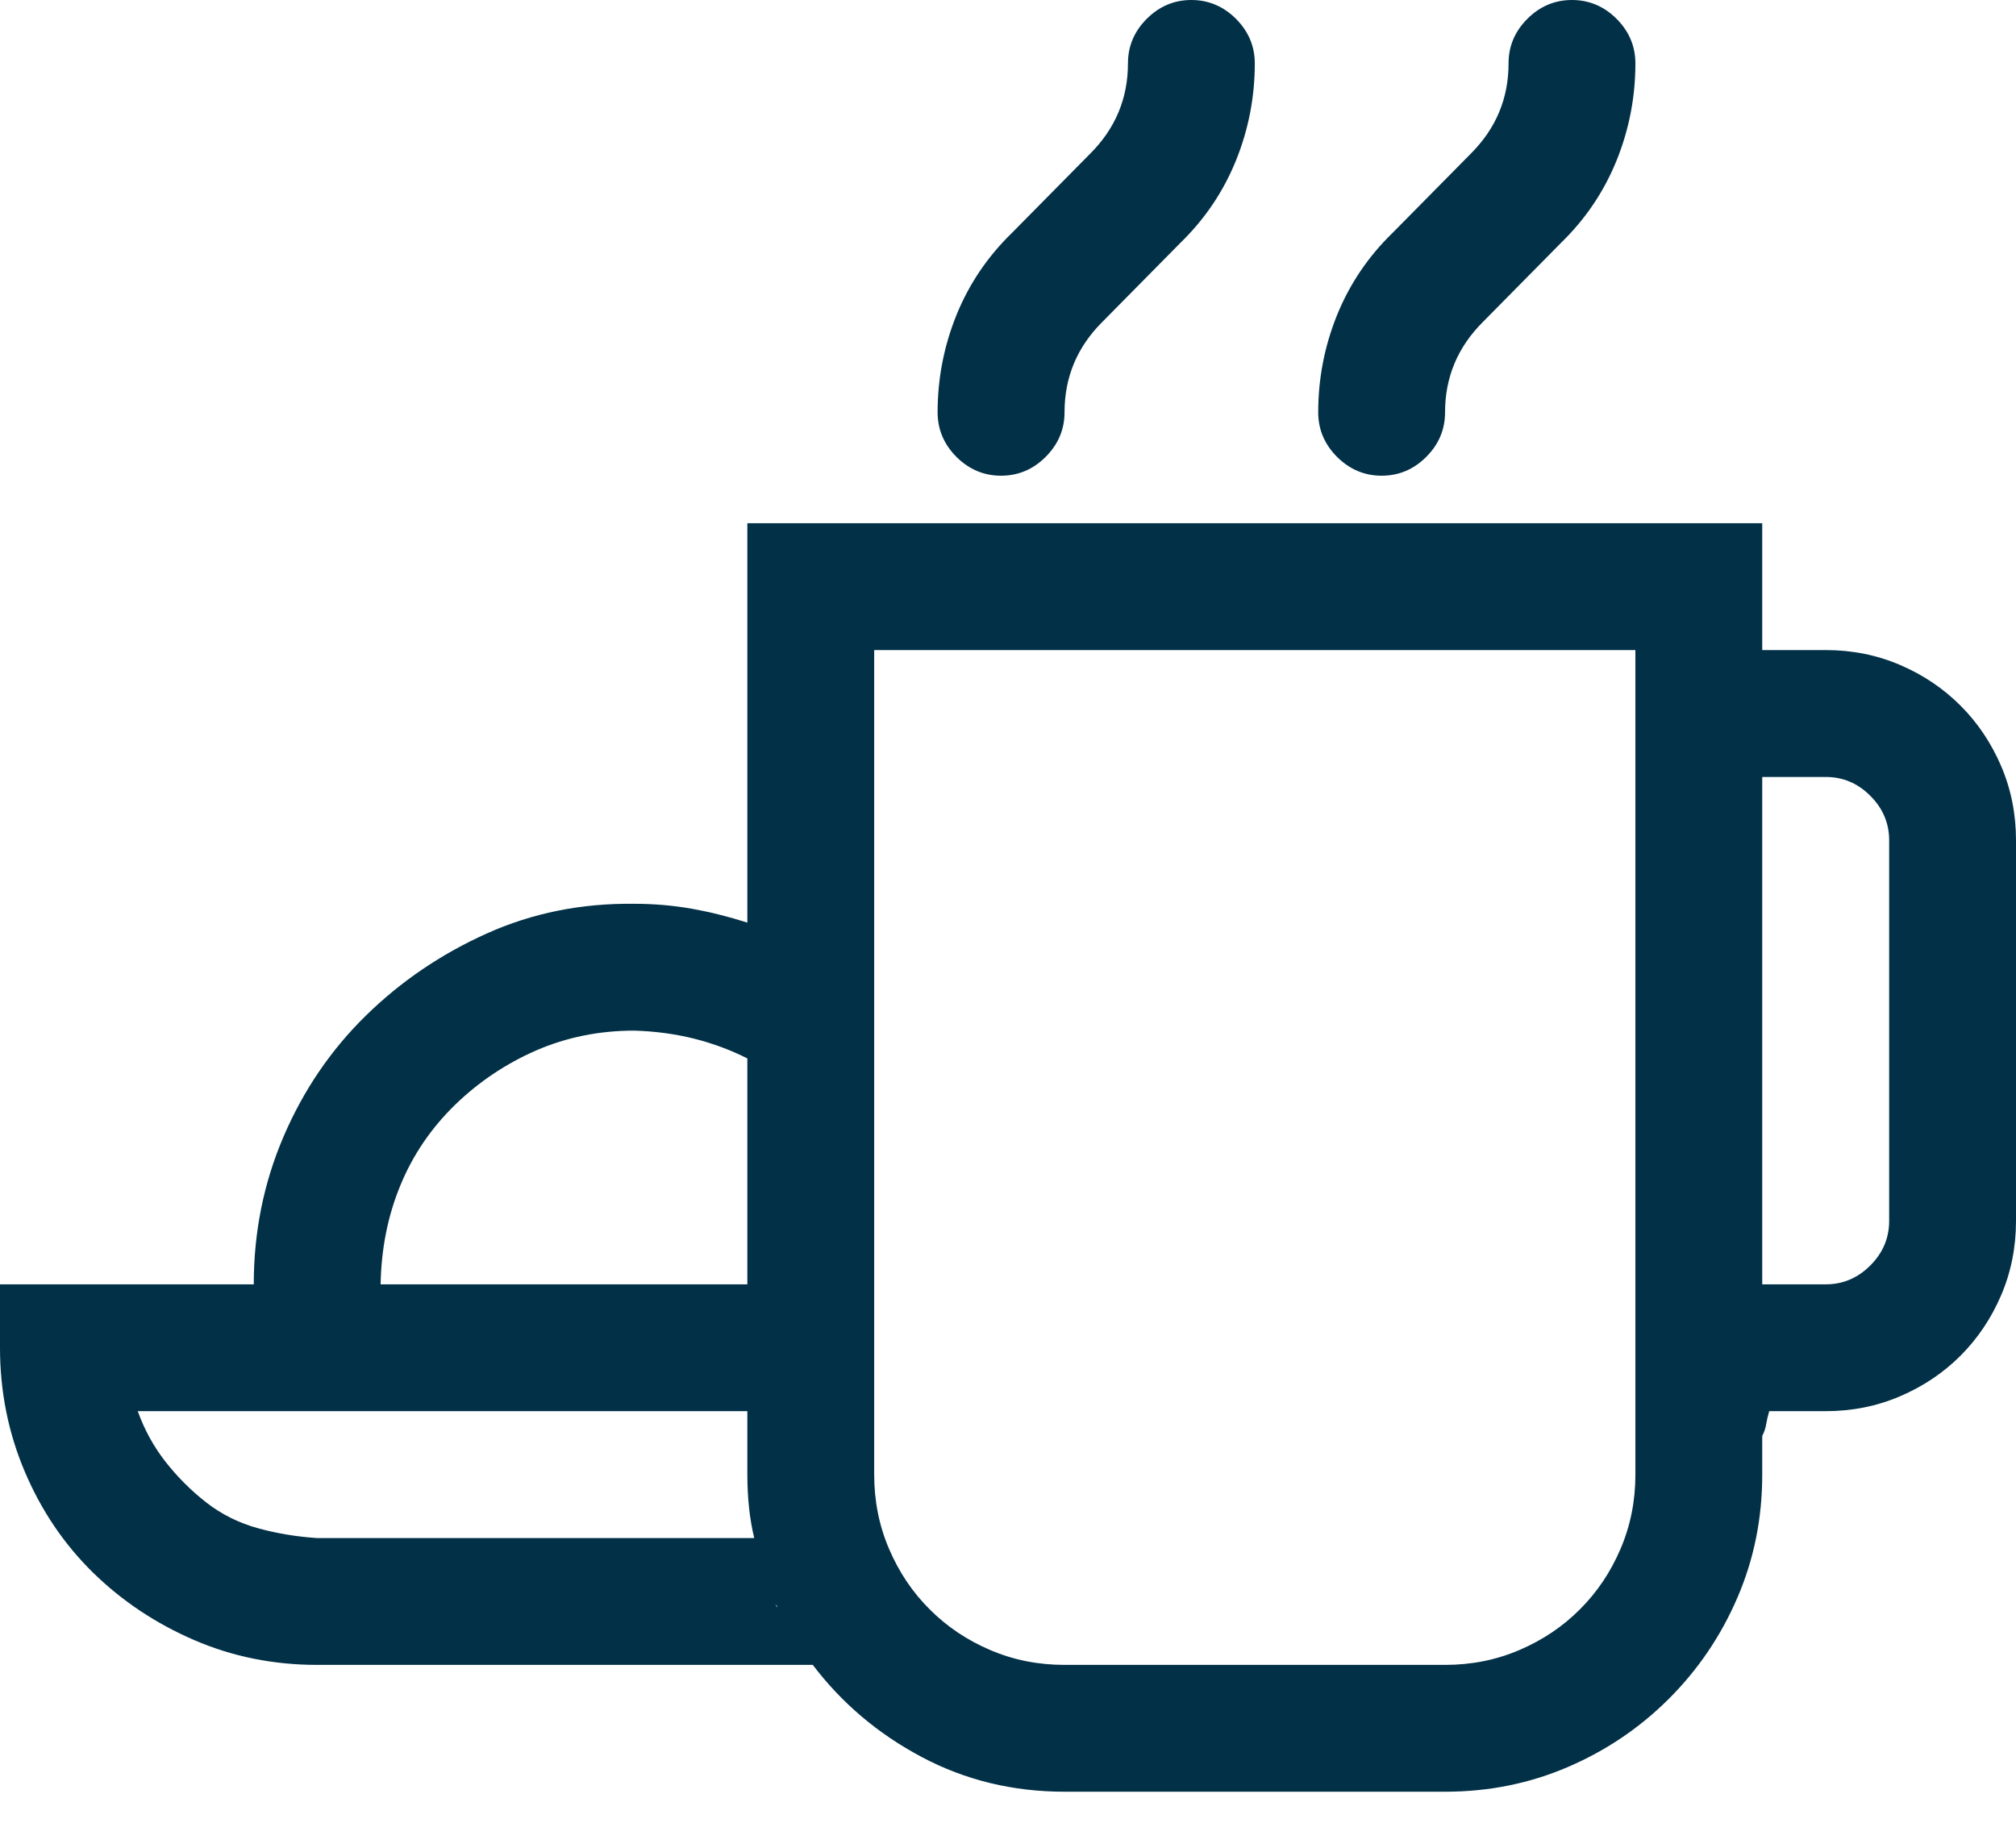<svg width="24" height="22" viewBox="0 0 24 22" fill="none" xmlns="http://www.w3.org/2000/svg">
<path d="M16.448 5.664C16.244 5.664 16.067 5.589 15.917 5.44C15.768 5.29 15.693 5.113 15.693 4.909C15.693 4.507 15.768 4.122 15.917 3.752C16.067 3.382 16.287 3.056 16.578 2.773L17.51 1.829C17.809 1.53 17.959 1.172 17.959 0.755C17.959 0.551 18.033 0.374 18.183 0.224C18.332 0.075 18.509 0 18.714 0C18.918 0 19.095 0.075 19.245 0.224C19.394 0.374 19.469 0.551 19.469 0.755C19.469 1.156 19.394 1.542 19.245 1.911C19.095 2.281 18.875 2.608 18.584 2.891L17.652 3.835C17.353 4.134 17.203 4.492 17.203 4.909C17.203 5.113 17.129 5.29 16.979 5.44C16.83 5.589 16.653 5.664 16.448 5.664ZM11.917 5.664C11.713 5.664 11.536 5.589 11.386 5.44C11.237 5.29 11.162 5.113 11.162 4.909C11.162 4.507 11.237 4.122 11.386 3.752C11.536 3.382 11.756 3.056 12.047 2.773L12.979 1.829C13.278 1.53 13.428 1.172 13.428 0.755C13.428 0.551 13.502 0.374 13.652 0.224C13.801 0.075 13.978 0 14.183 0C14.387 0 14.564 0.075 14.714 0.224C14.863 0.374 14.938 0.551 14.938 0.755C14.938 1.156 14.863 1.542 14.714 1.911C14.564 2.281 14.344 2.608 14.053 2.891L13.121 3.835C12.822 4.134 12.673 4.492 12.673 4.909C12.673 5.113 12.598 5.29 12.448 5.44C12.299 5.589 12.122 5.664 11.917 5.664ZM21.735 7.74C22.049 7.74 22.344 7.799 22.619 7.917C22.895 8.035 23.135 8.197 23.339 8.401C23.544 8.606 23.705 8.846 23.823 9.121C23.941 9.396 24 9.691 24 10.006V14.537C24 14.851 23.941 15.146 23.823 15.422C23.705 15.697 23.544 15.937 23.339 16.142C23.135 16.346 22.895 16.507 22.619 16.625C22.344 16.743 22.049 16.802 21.735 16.802H21.062C21.046 16.857 21.034 16.909 21.026 16.956C21.019 17.003 21.003 17.05 20.979 17.097V17.558C20.979 18.077 20.881 18.564 20.684 19.021C20.488 19.477 20.216 19.878 19.87 20.224C19.524 20.57 19.123 20.842 18.667 21.038C18.21 21.235 17.723 21.333 17.203 21.333H12.673C12.059 21.333 11.493 21.196 10.973 20.92C10.454 20.645 10.022 20.279 9.676 19.823H3.776C3.257 19.823 2.769 19.725 2.313 19.528C1.856 19.331 1.455 19.064 1.109 18.726C0.763 18.387 0.492 17.986 0.295 17.522C0.098 17.058 0 16.566 0 16.047V15.292H3.021C3.021 14.671 3.139 14.085 3.375 13.534C3.611 12.983 3.937 12.503 4.354 12.094C4.771 11.685 5.251 11.359 5.794 11.115C6.336 10.871 6.922 10.753 7.552 10.761C7.788 10.761 8.016 10.781 8.236 10.82C8.456 10.859 8.677 10.915 8.897 10.985V6.23H20.979V7.74H21.735ZM7.552 12.271C7.135 12.271 6.745 12.35 6.383 12.507C6.022 12.665 5.699 12.881 5.416 13.156C5.133 13.432 4.916 13.75 4.767 14.112C4.617 14.474 4.539 14.867 4.531 15.292H8.897V12.602C8.692 12.499 8.48 12.421 8.26 12.366C8.039 12.311 7.803 12.279 7.552 12.271ZM3.776 18.313H8.979C8.924 18.085 8.897 17.833 8.897 17.558V16.802H1.64C1.719 17.023 1.829 17.223 1.97 17.404C2.112 17.585 2.273 17.746 2.454 17.888C2.635 18.029 2.84 18.132 3.068 18.195C3.296 18.258 3.532 18.297 3.776 18.313ZM9.239 19.103V19.115L9.251 19.139V19.127L9.239 19.103ZM19.469 17.558V7.74H10.407V17.558C10.407 17.872 10.466 18.167 10.584 18.442C10.702 18.718 10.863 18.958 11.068 19.162C11.272 19.367 11.512 19.528 11.788 19.646C12.063 19.764 12.358 19.823 12.673 19.823H17.203C17.518 19.823 17.813 19.764 18.088 19.646C18.364 19.528 18.604 19.367 18.808 19.162C19.013 18.958 19.174 18.718 19.292 18.442C19.41 18.167 19.469 17.872 19.469 17.558ZM22.49 14.537V10.006C22.49 9.801 22.415 9.624 22.265 9.475C22.116 9.325 21.939 9.251 21.735 9.251H20.979V15.292H21.735C21.939 15.292 22.116 15.217 22.265 15.068C22.415 14.918 22.49 14.741 22.49 14.537Z" fill="#023047"/>
</svg>
